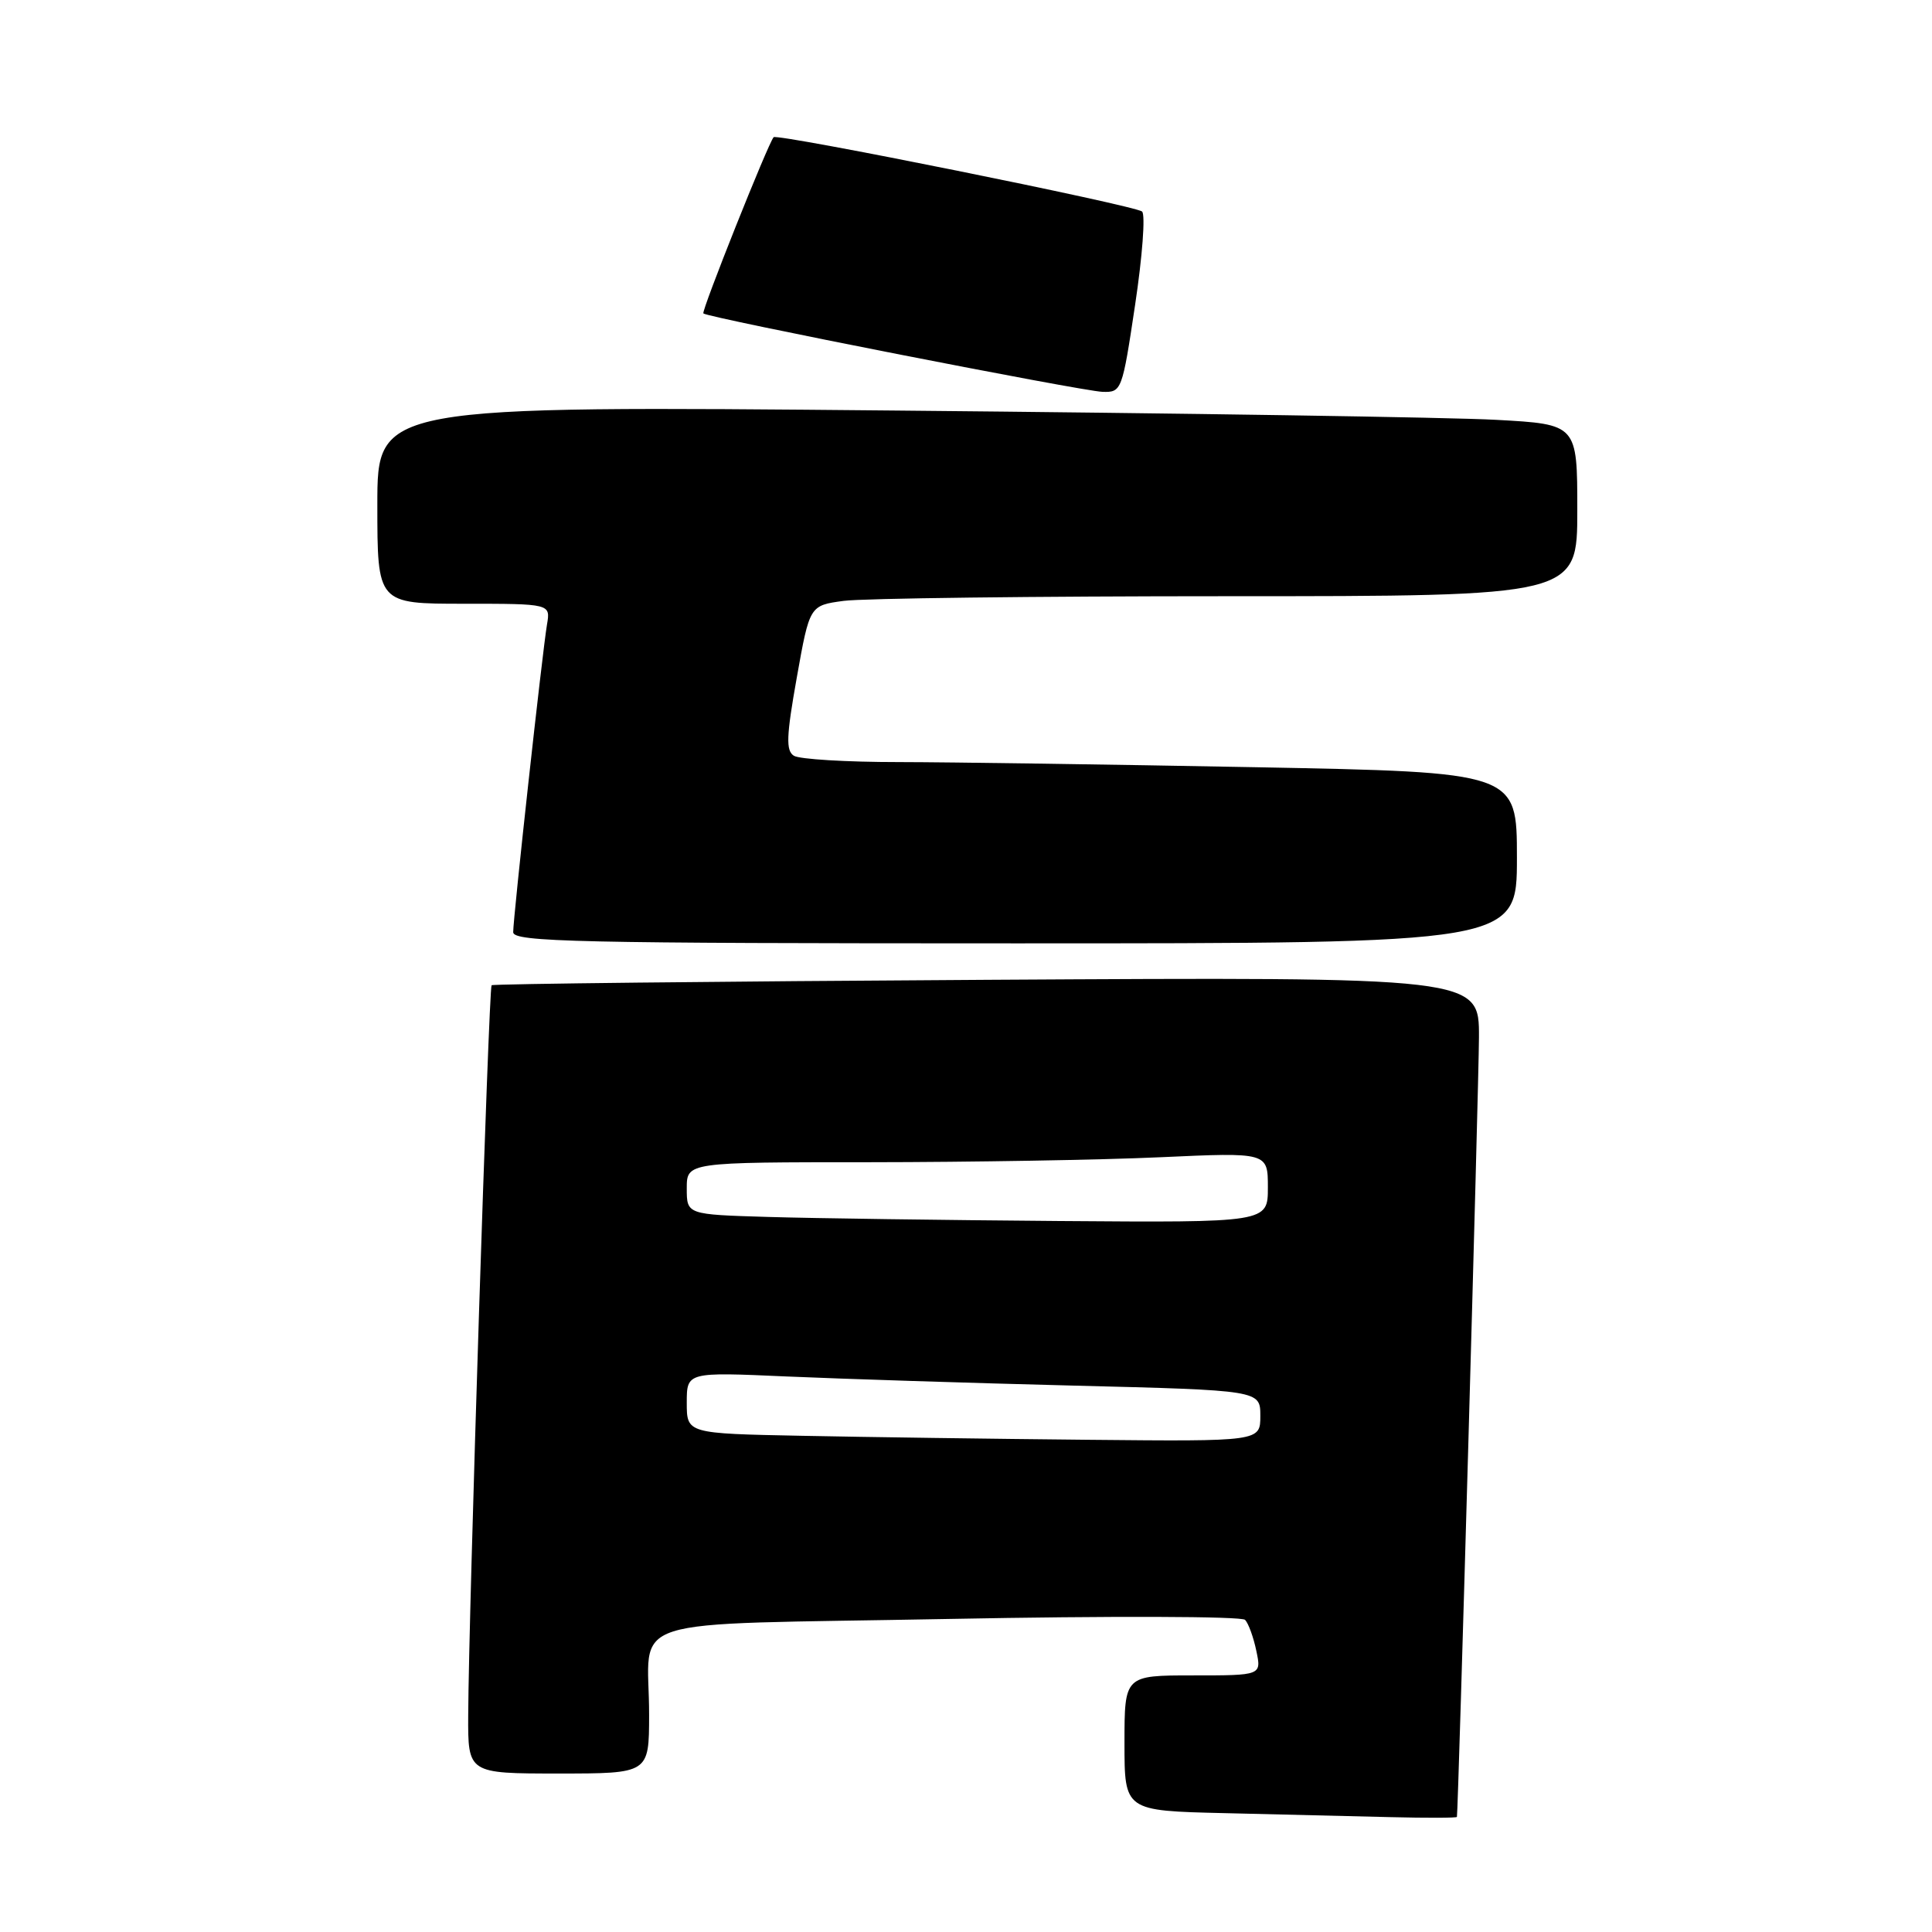<?xml version="1.0" encoding="UTF-8" standalone="no"?>
<!DOCTYPE svg PUBLIC "-//W3C//DTD SVG 1.1//EN" "http://www.w3.org/Graphics/SVG/1.1/DTD/svg11.dtd" >
<svg xmlns="http://www.w3.org/2000/svg" xmlns:xlink="http://www.w3.org/1999/xlink" version="1.1" viewBox="0 0 256 256">
 <g >
 <path fill="currentColor"
d=" M 193.05 240.75 C 193.23 239.82 195.94 143.89 195.97 137.47 C 196.00 129.45 196.00 129.45 130.75 129.83 C 94.86 130.04 65.34 130.37 65.14 130.55 C 64.76 130.91 62.10 213.77 62.04 227.25 C 62.00 235.00 62.00 235.00 74.00 235.00 C 86.00 235.00 86.00 235.00 86.01 227.25 C 86.04 213.84 81.27 215.37 125.67 214.52 C 147.04 214.11 164.54 214.16 164.98 214.64 C 165.43 215.11 166.10 216.96 166.47 218.75 C 167.16 222.00 167.16 222.00 158.08 222.00 C 149.00 222.00 149.00 222.00 149.00 230.97 C 149.00 239.94 149.00 239.94 162.25 240.25 C 169.54 240.42 179.44 240.66 184.25 240.78 C 189.06 240.90 193.02 240.89 193.05 240.75 Z  M 201.00 113.66 C 201.00 102.32 201.00 102.32 166.34 101.66 C 147.27 101.30 126.01 100.99 119.09 100.98 C 112.16 100.98 105.91 100.60 105.19 100.14 C 104.12 99.46 104.19 97.57 105.58 89.77 C 107.28 80.23 107.28 80.23 111.78 79.62 C 114.26 79.28 137.14 79.00 162.64 79.00 C 209.00 79.00 209.00 79.00 209.00 67.61 C 209.00 56.22 209.00 56.22 198.25 55.63 C 192.34 55.30 156.56 54.75 118.75 54.40 C 50.00 53.76 50.00 53.76 50.00 66.88 C 50.00 80.00 50.00 80.00 61.48 80.00 C 72.95 80.00 72.95 80.00 72.48 82.75 C 71.88 86.26 68.00 121.55 68.00 123.52 C 68.00 124.81 76.46 125.00 134.50 125.00 C 201.00 125.00 201.00 125.00 201.00 113.66 Z  M 150.41 40.38 C 151.37 33.99 151.79 28.43 151.33 28.03 C 150.42 27.22 102.99 17.66 102.51 18.18 C 101.80 18.94 92.91 41.24 93.20 41.53 C 93.76 42.09 143.37 51.83 146.08 51.92 C 148.62 52.00 148.70 51.80 150.41 40.38 Z  M 106.25 190.25 C 91.00 189.95 91.00 189.95 91.00 185.87 C 91.00 181.80 91.00 181.80 104.25 182.39 C 111.54 182.71 128.64 183.26 142.25 183.60 C 167.00 184.22 167.00 184.22 167.00 187.61 C 167.00 191.00 167.00 191.00 144.25 190.78 C 131.74 190.66 114.64 190.42 106.25 190.25 Z  M 101.75 161.25 C 91.00 160.93 91.00 160.93 91.00 157.47 C 91.00 154.00 91.00 154.00 115.25 154.00 C 128.59 153.99 145.91 153.70 153.75 153.34 C 168.00 152.69 168.00 152.69 168.00 157.34 C 168.00 162.00 168.00 162.00 140.25 161.79 C 124.99 161.67 107.66 161.43 101.75 161.25 Z "/>
</g>
</svg>